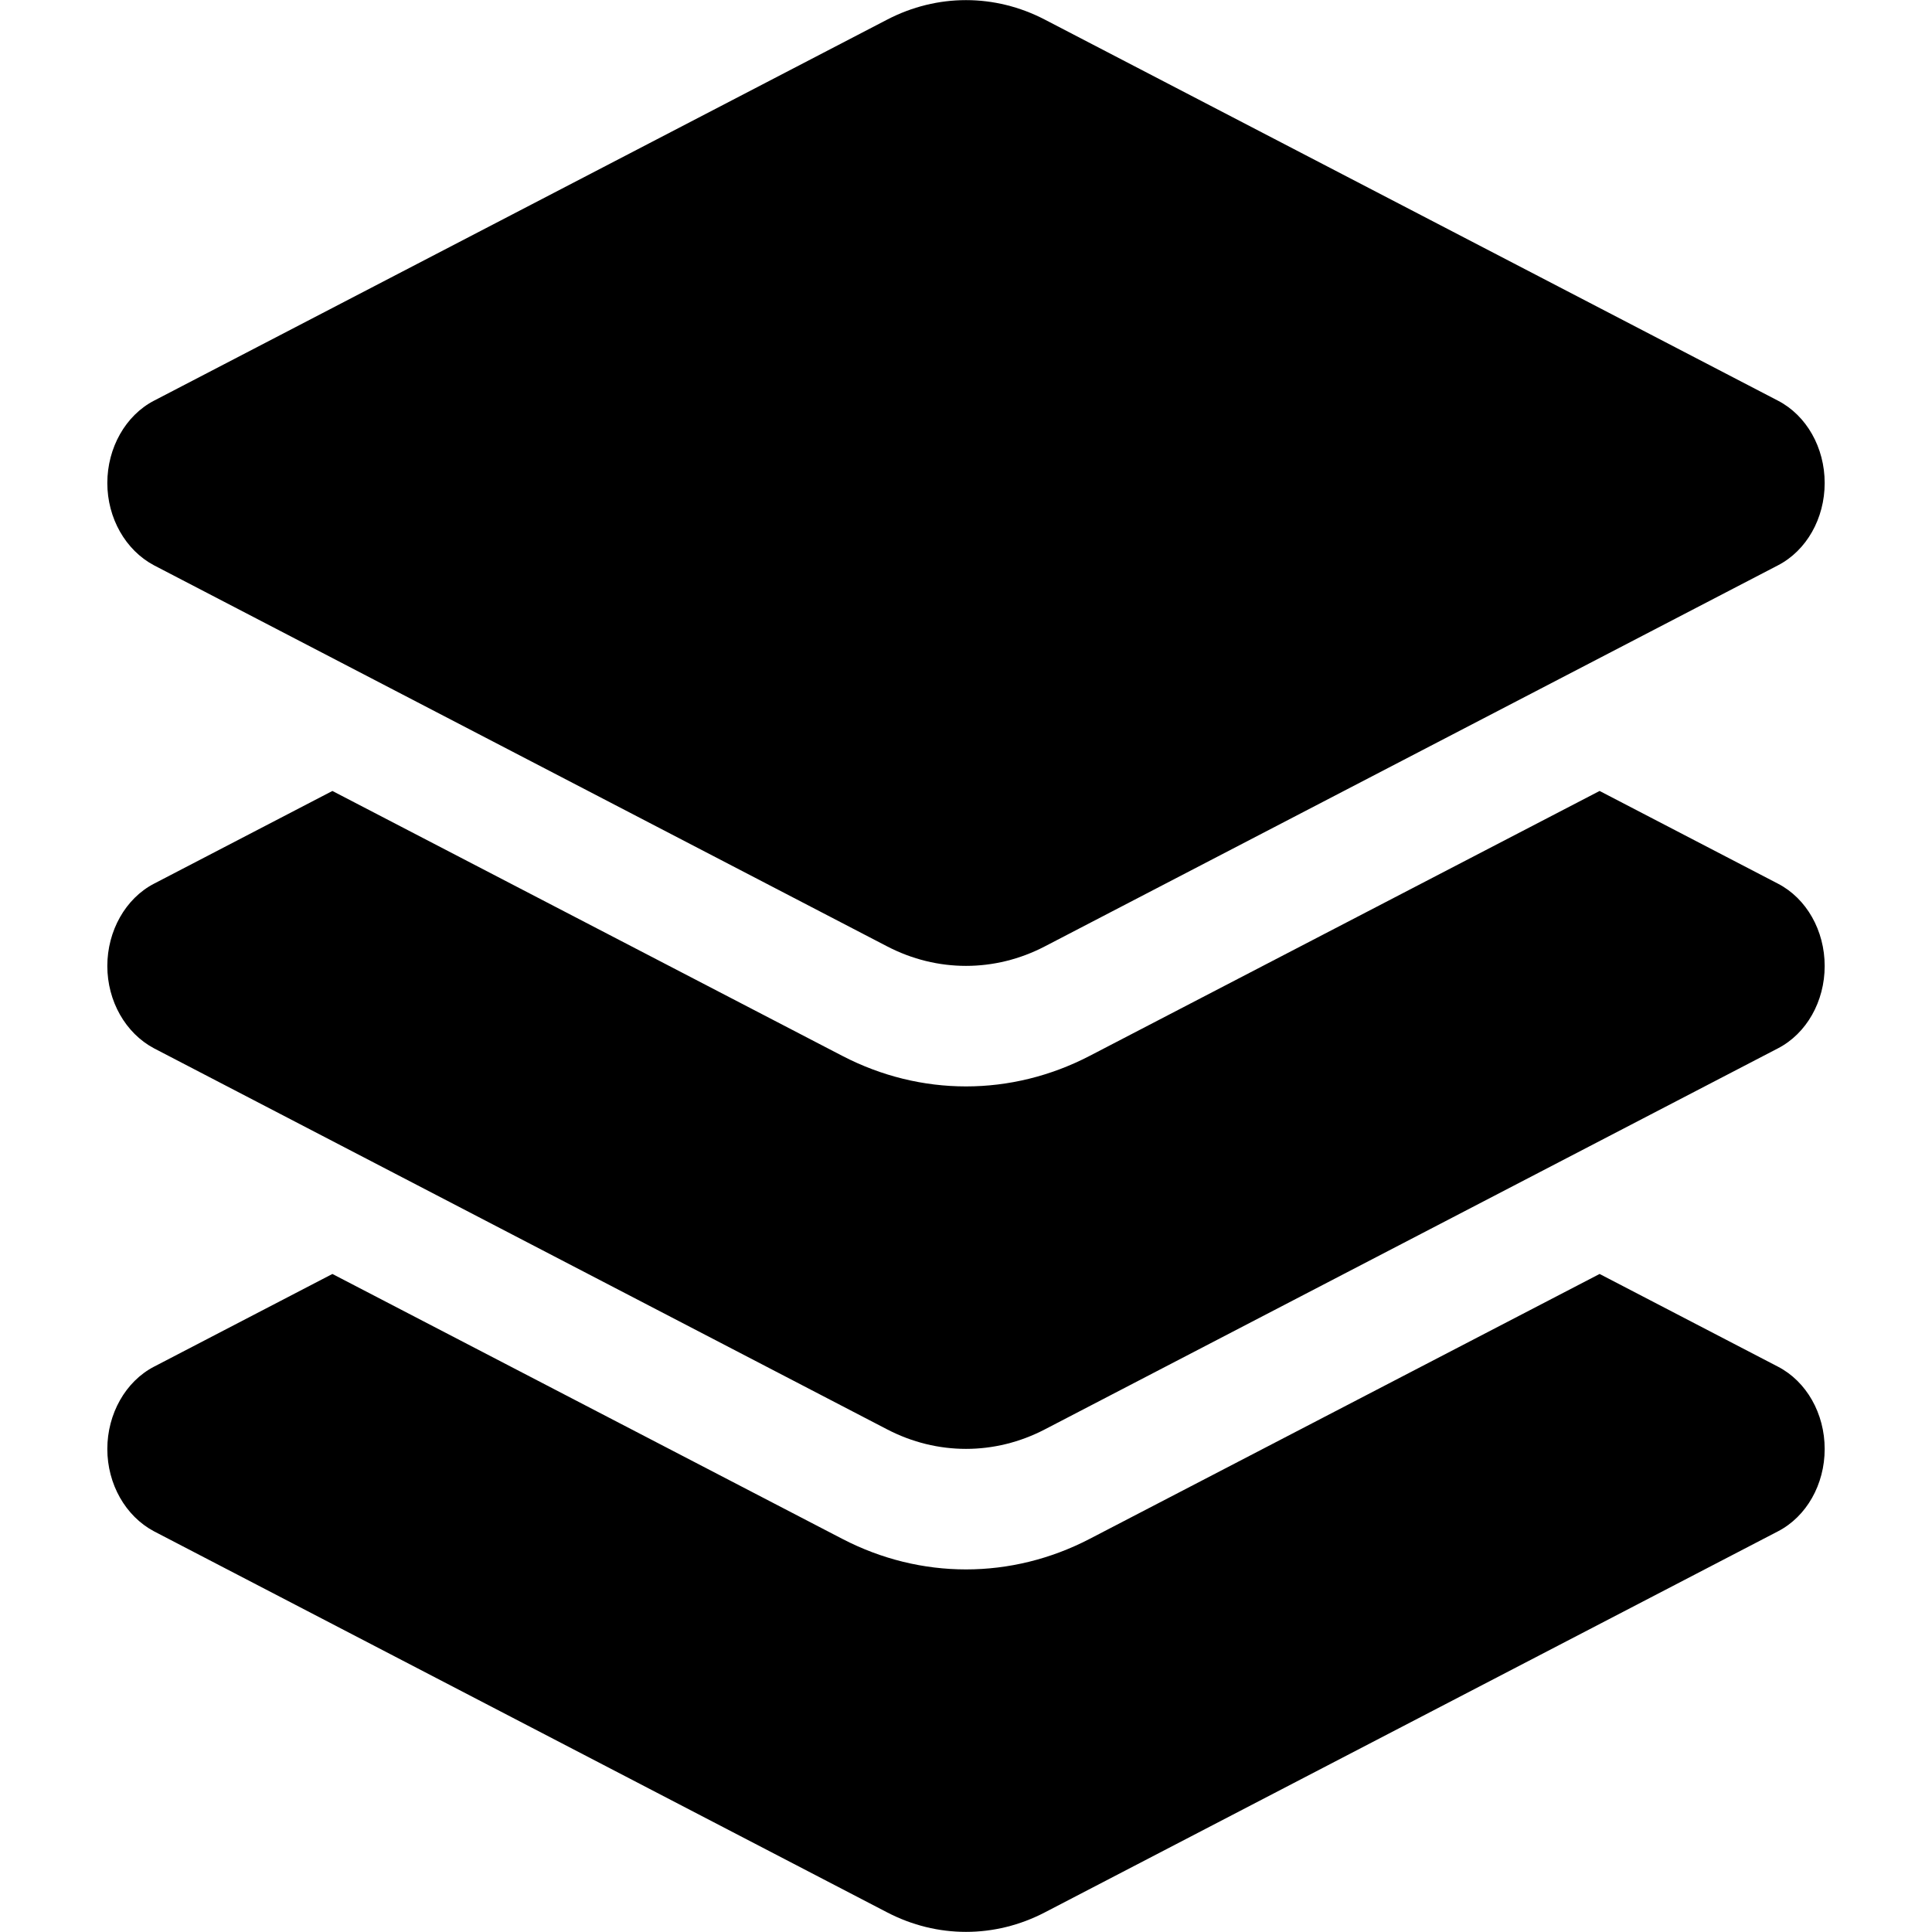 <svg width="20" height="20" viewBox="0 0 20 20" fill="none" xmlns="http://www.w3.org/2000/svg">
<path d="M9.184 0.203C9.701 -0.066 10.299 -0.066 10.816 0.203L18.406 4.148C18.701 4.301 18.889 4.633 18.889 5C18.889 5.367 18.701 5.699 18.406 5.852L10.816 9.797C10.299 10.066 9.701 10.066 9.184 9.797L1.594 5.852C1.299 5.695 1.111 5.363 1.111 5C1.111 4.637 1.299 4.301 1.594 4.148L9.184 0.203ZM16.559 8.188L18.406 9.148C18.701 9.301 18.889 9.633 18.889 10C18.889 10.367 18.701 10.699 18.406 10.852L10.816 14.797C10.299 15.066 9.701 15.066 9.184 14.797L1.594 10.852C1.299 10.695 1.111 10.363 1.111 10C1.111 9.637 1.299 9.301 1.594 9.148L3.441 8.188L8.719 10.93C9.531 11.352 10.469 11.352 11.281 10.93L16.559 8.188ZM11.281 15.93L16.559 13.188L18.406 14.148C18.701 14.301 18.889 14.633 18.889 15C18.889 15.367 18.701 15.699 18.406 15.852L10.816 19.797C10.299 20.066 9.701 20.066 9.184 19.797L1.594 15.852C1.299 15.695 1.111 15.363 1.111 15C1.111 14.637 1.299 14.301 1.594 14.148L3.441 13.188L8.719 15.93C9.531 16.352 10.469 16.352 11.281 15.93Z" fill="black"/>
</svg>
